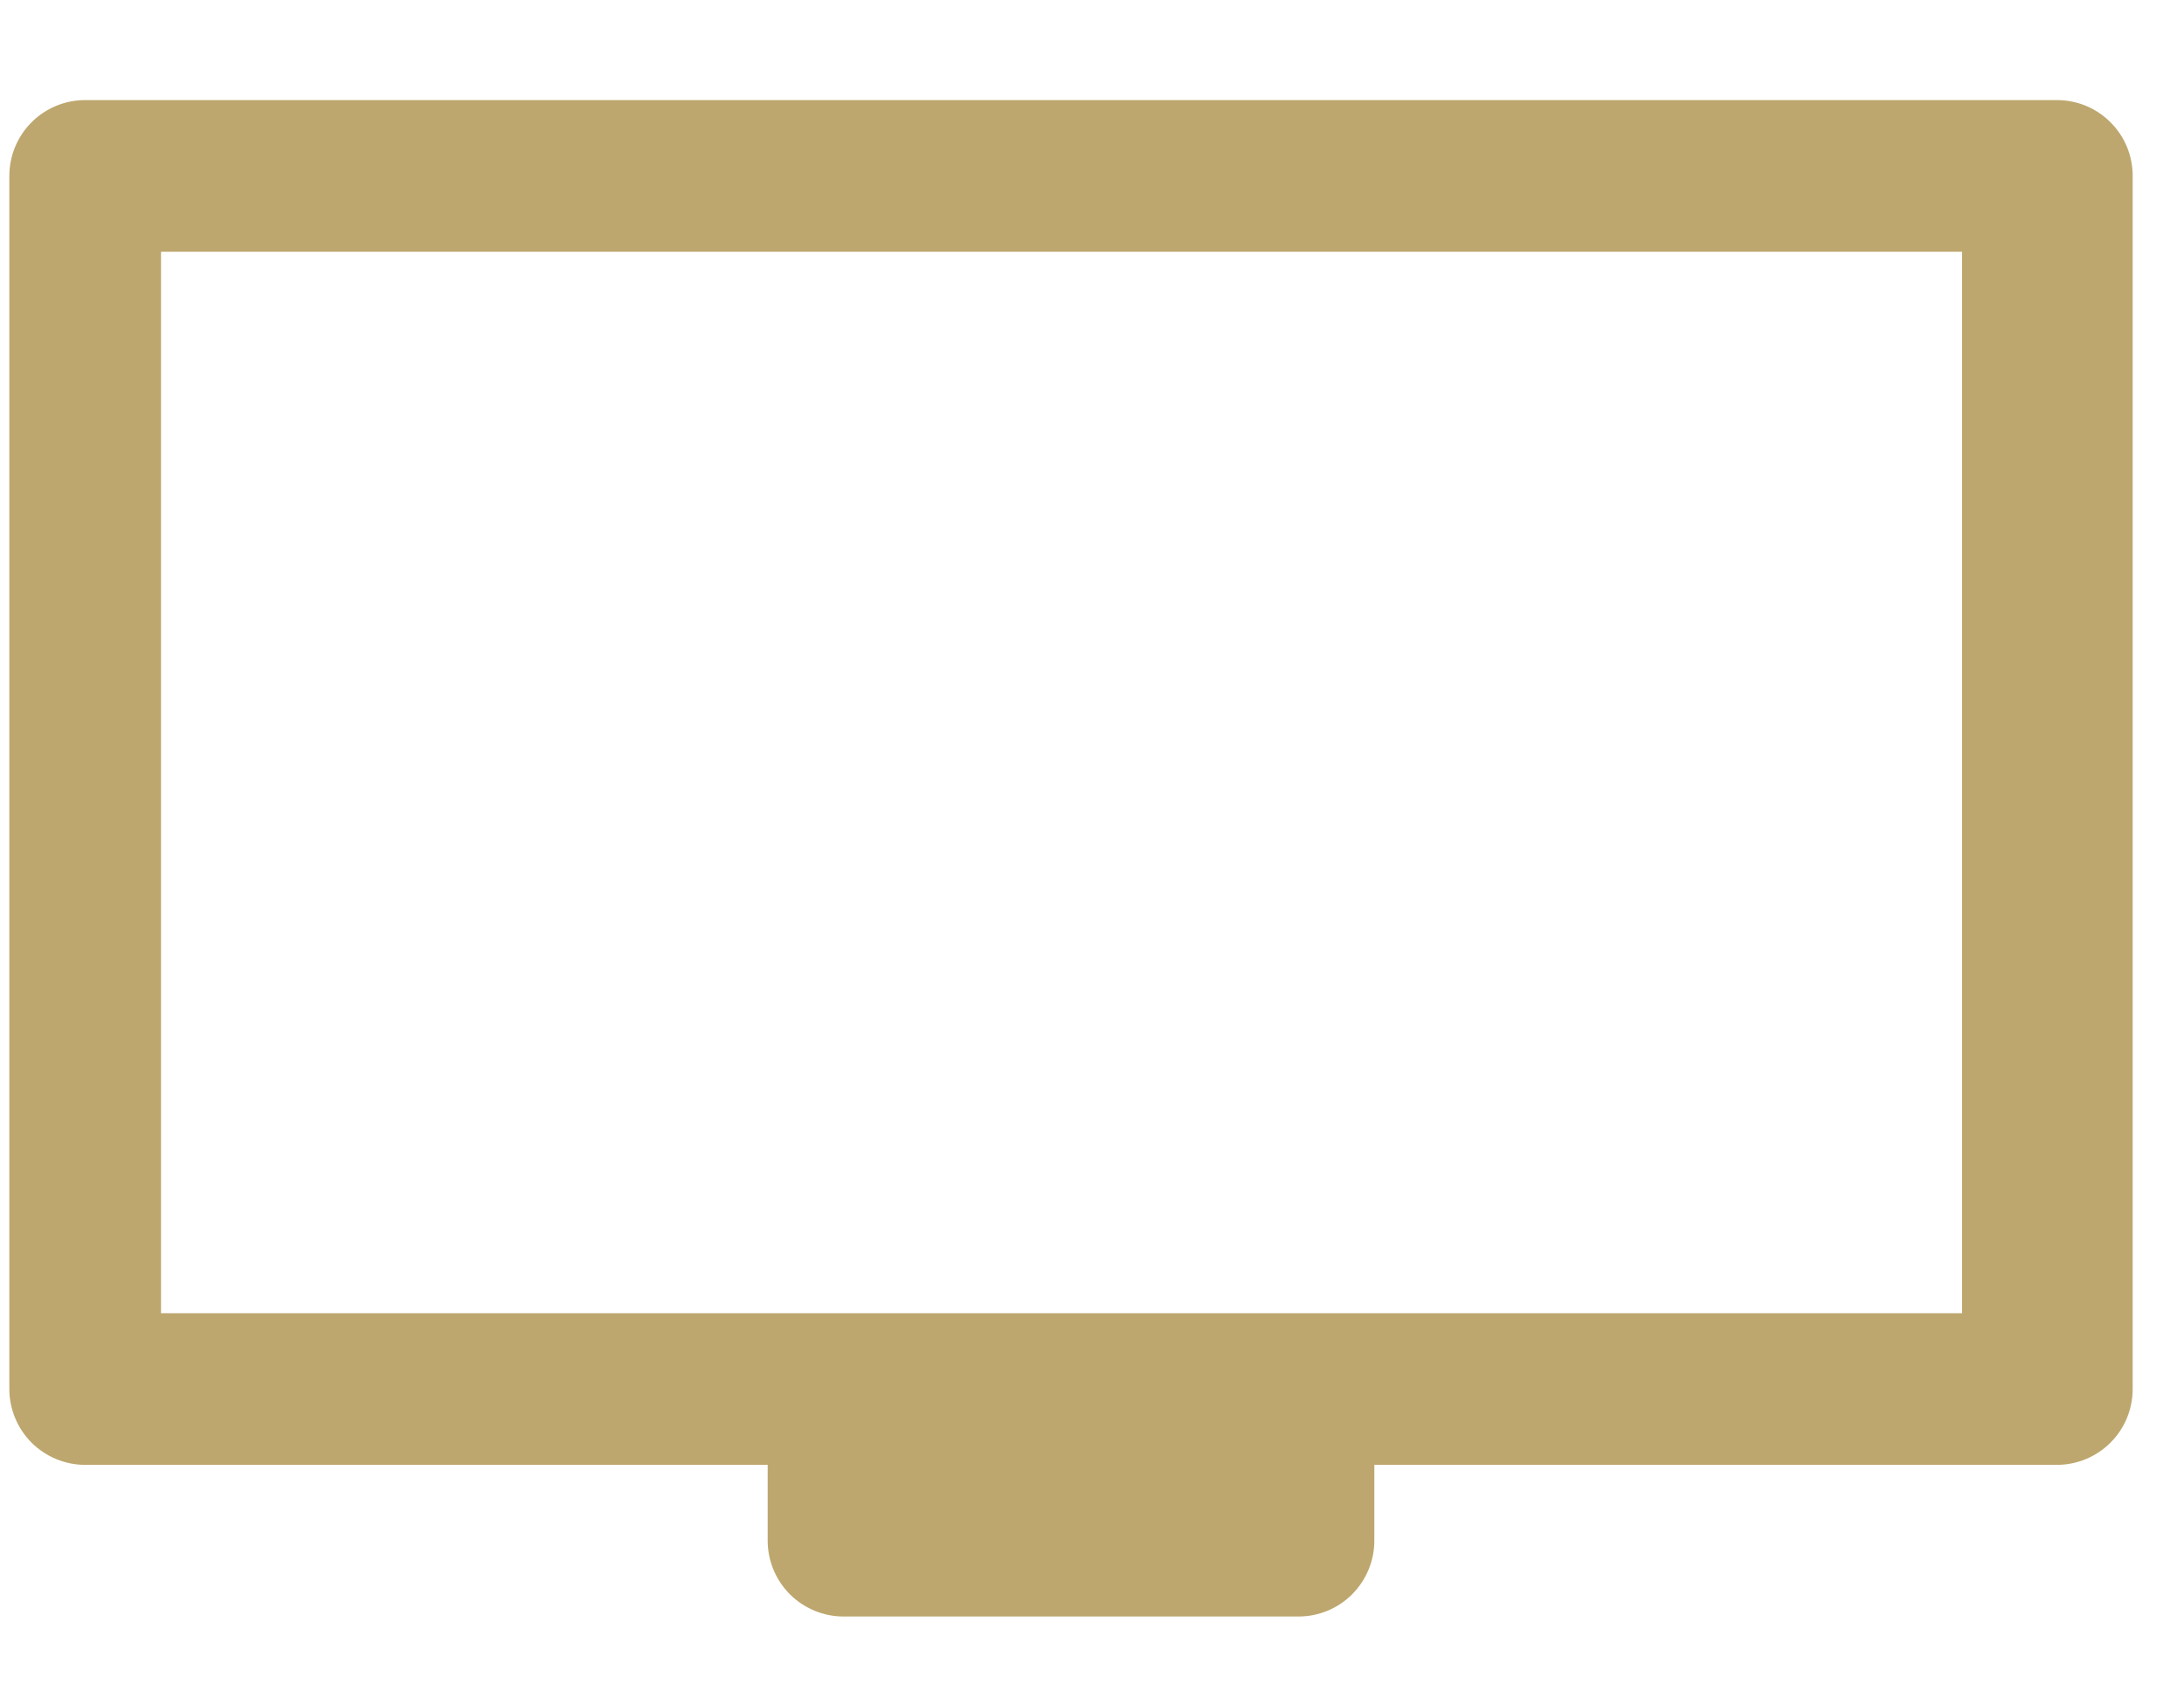 <svg width="18" height="14" viewBox="0 0 18 14" fill="none" xmlns="http://www.w3.org/2000/svg">
<path d="M16.952 0.825H0.702C0.537 0.825 0.378 0.89 0.26 1.008C0.143 1.125 0.077 1.284 0.077 1.45V11.45C0.077 11.615 0.143 11.774 0.26 11.892C0.378 12.009 0.537 12.075 0.702 12.075H6.327V12.7C6.327 12.865 6.393 13.024 6.51 13.142C6.628 13.259 6.787 13.325 6.952 13.325H10.702C10.868 13.325 11.027 13.259 11.144 13.142C11.261 13.024 11.327 12.865 11.327 12.7V12.075H16.952C17.118 12.075 17.277 12.009 17.394 11.892C17.512 11.774 17.577 11.615 17.577 11.45V1.45C17.577 1.284 17.512 1.125 17.394 1.008C17.277 0.89 17.118 0.825 16.952 0.825ZM16.171 10.825H1.327V2.075H16.171V10.825Z" fill="#BDA76E"/>
</svg>
